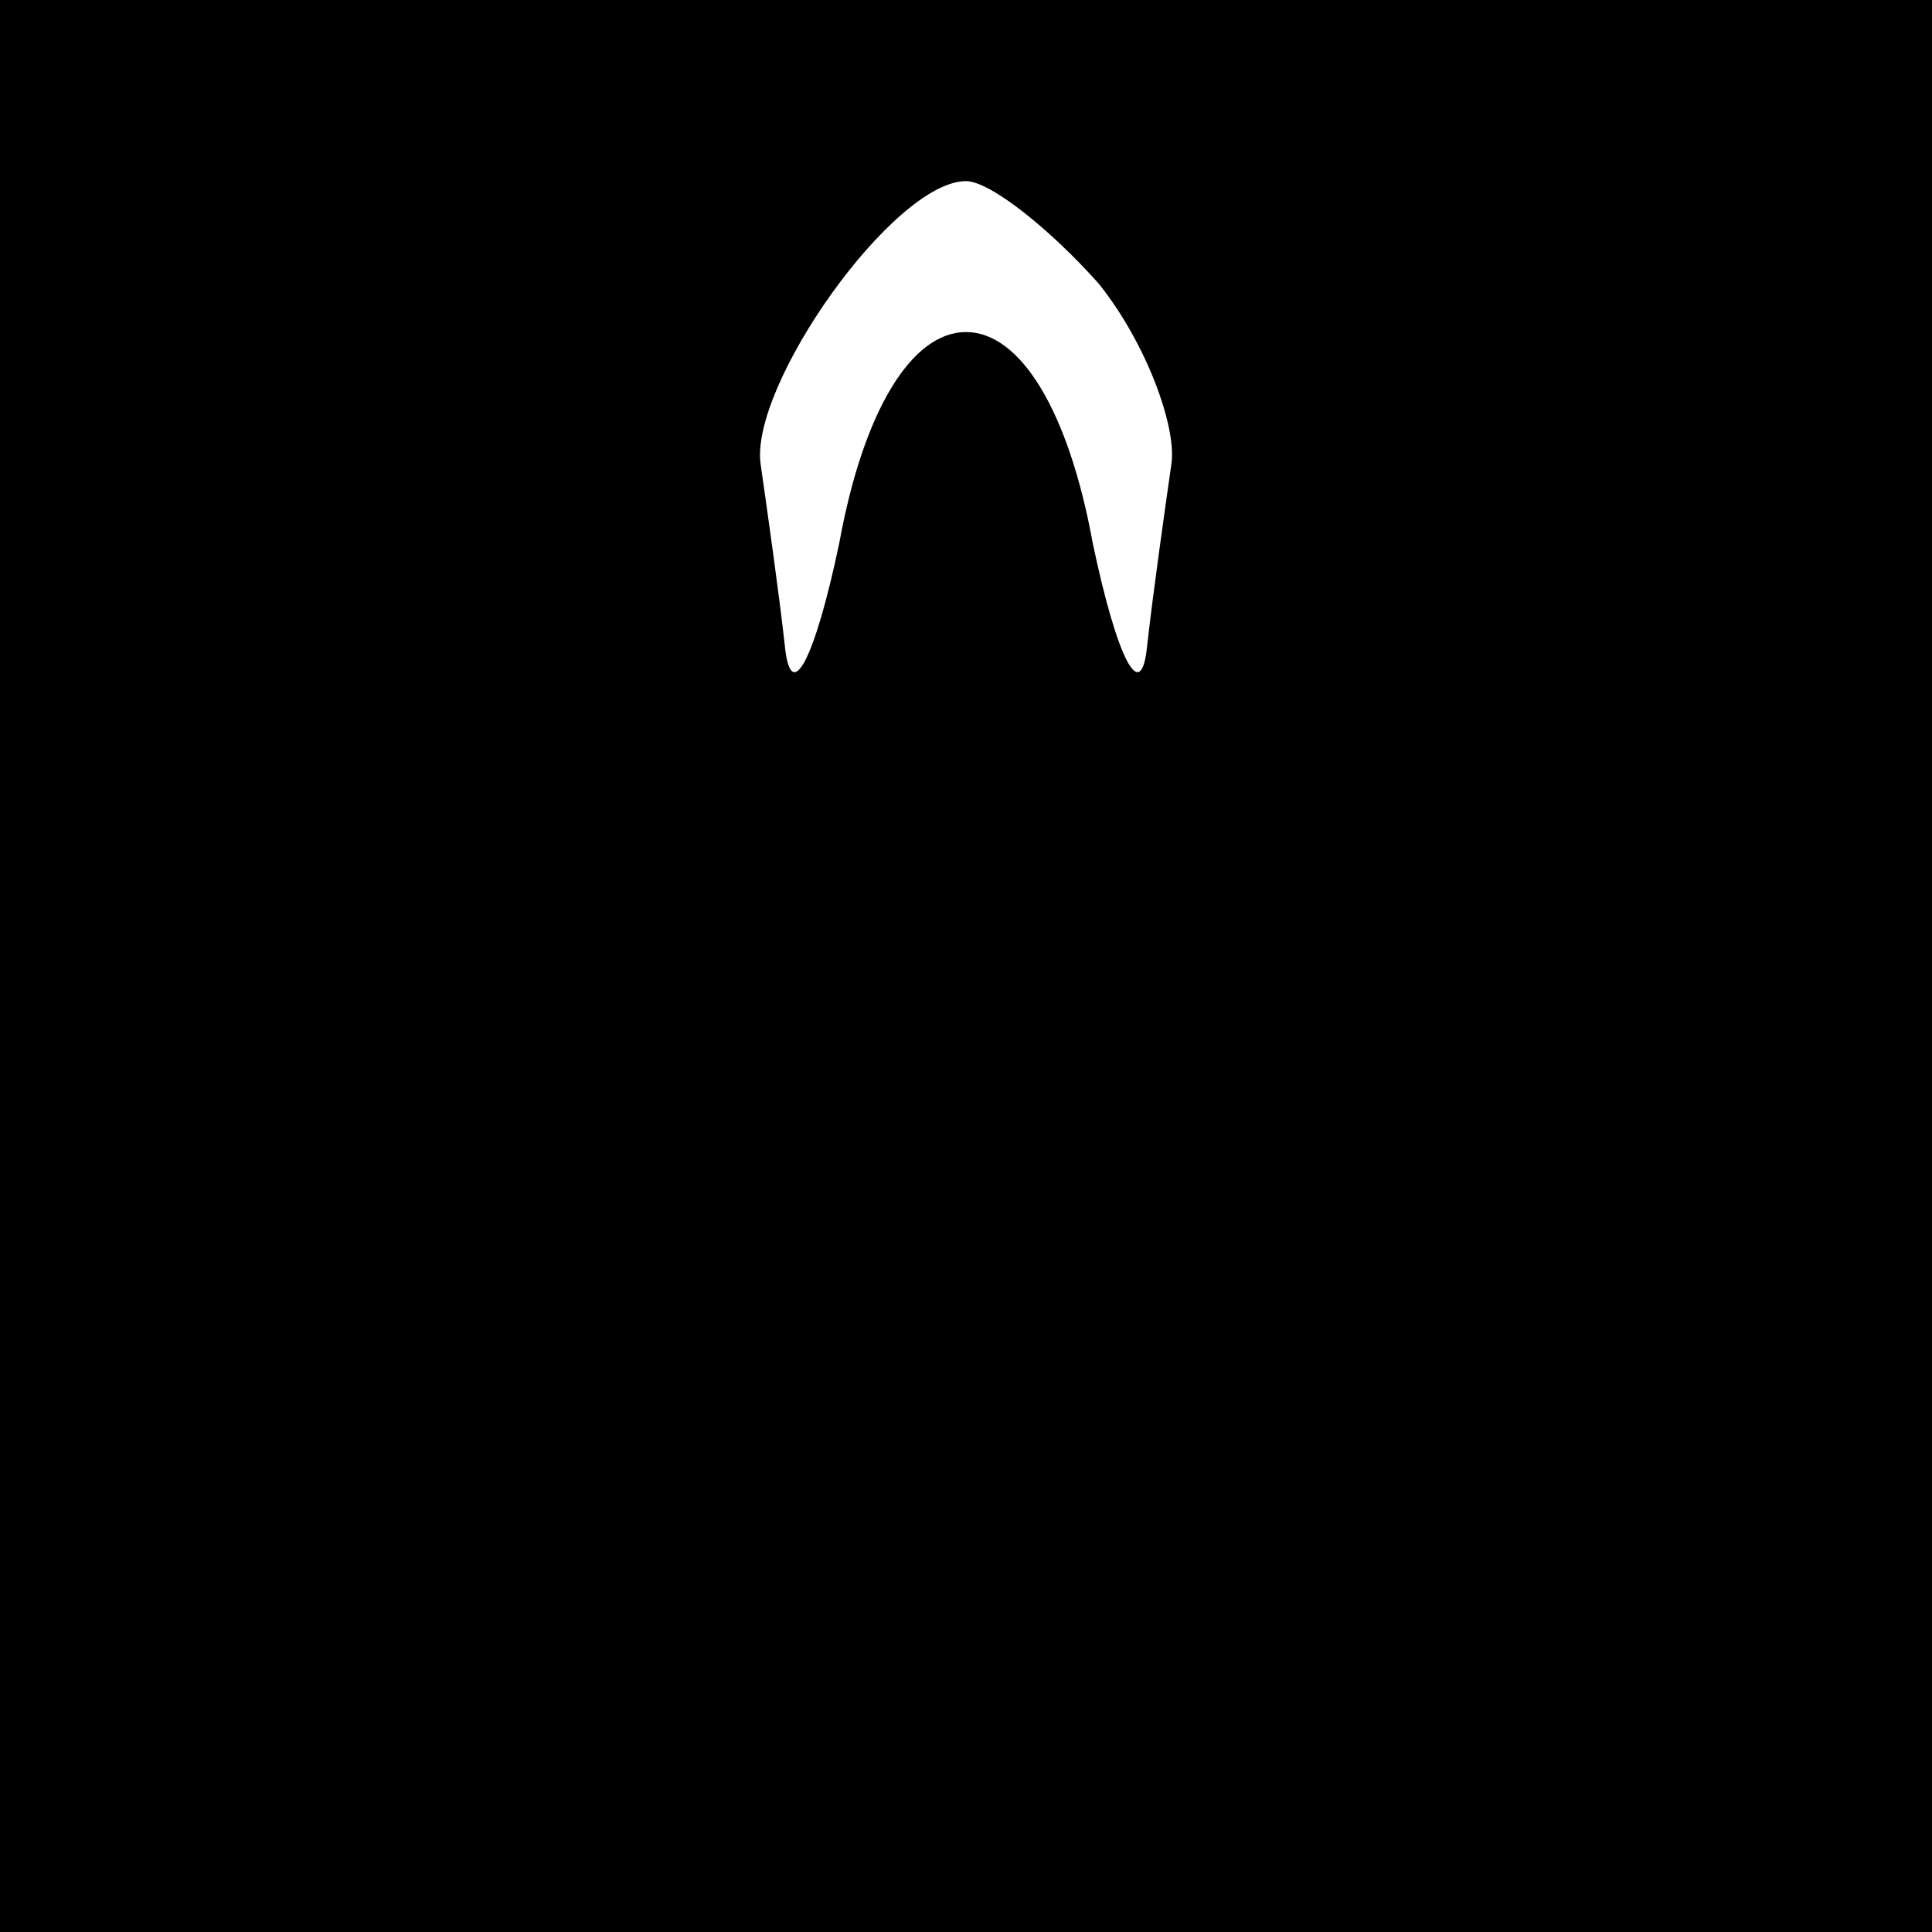 <?xml version="1.0" standalone="no"?>
<!DOCTYPE svg PUBLIC "-//W3C//DTD SVG 20010904//EN"
 "http://www.w3.org/TR/2001/REC-SVG-20010904/DTD/svg10.dtd">
<svg version="1.0" xmlns="http://www.w3.org/2000/svg"
 width="32pt" height="32pt" viewBox="0 0 32 32"
 preserveAspectRatio="xMidYMid meet">
<rect x="0" y="0" width="32" height="32" fill="#808080" stroke="none"/>
<g transform="translate(0,32) scale(0.1,-0.1)"
fill="#000000" stroke="none">
<path fill="#000000" stroke="none" d="M0 160 l0 -160 160 0 160 0 0 160 0
160 -160 0 -160 0 0 -160z"/>
<path fill="#ffffff" stroke="none" d="M182 273 c8 -10 13 -24 12 -30 -1 -7
-3 -21 -4 -30 -1 -10 -5 -2 -9 17 -4 22 -12 35 -21 35 -9 0 -17 -13 -21 -35
-4 -19 -8 -27 -9 -17 -1 9 -3 23 -4 30 -2 13 22 47 34 47 4 0 14 -8 22 -17z"/>
</g>
</svg>
